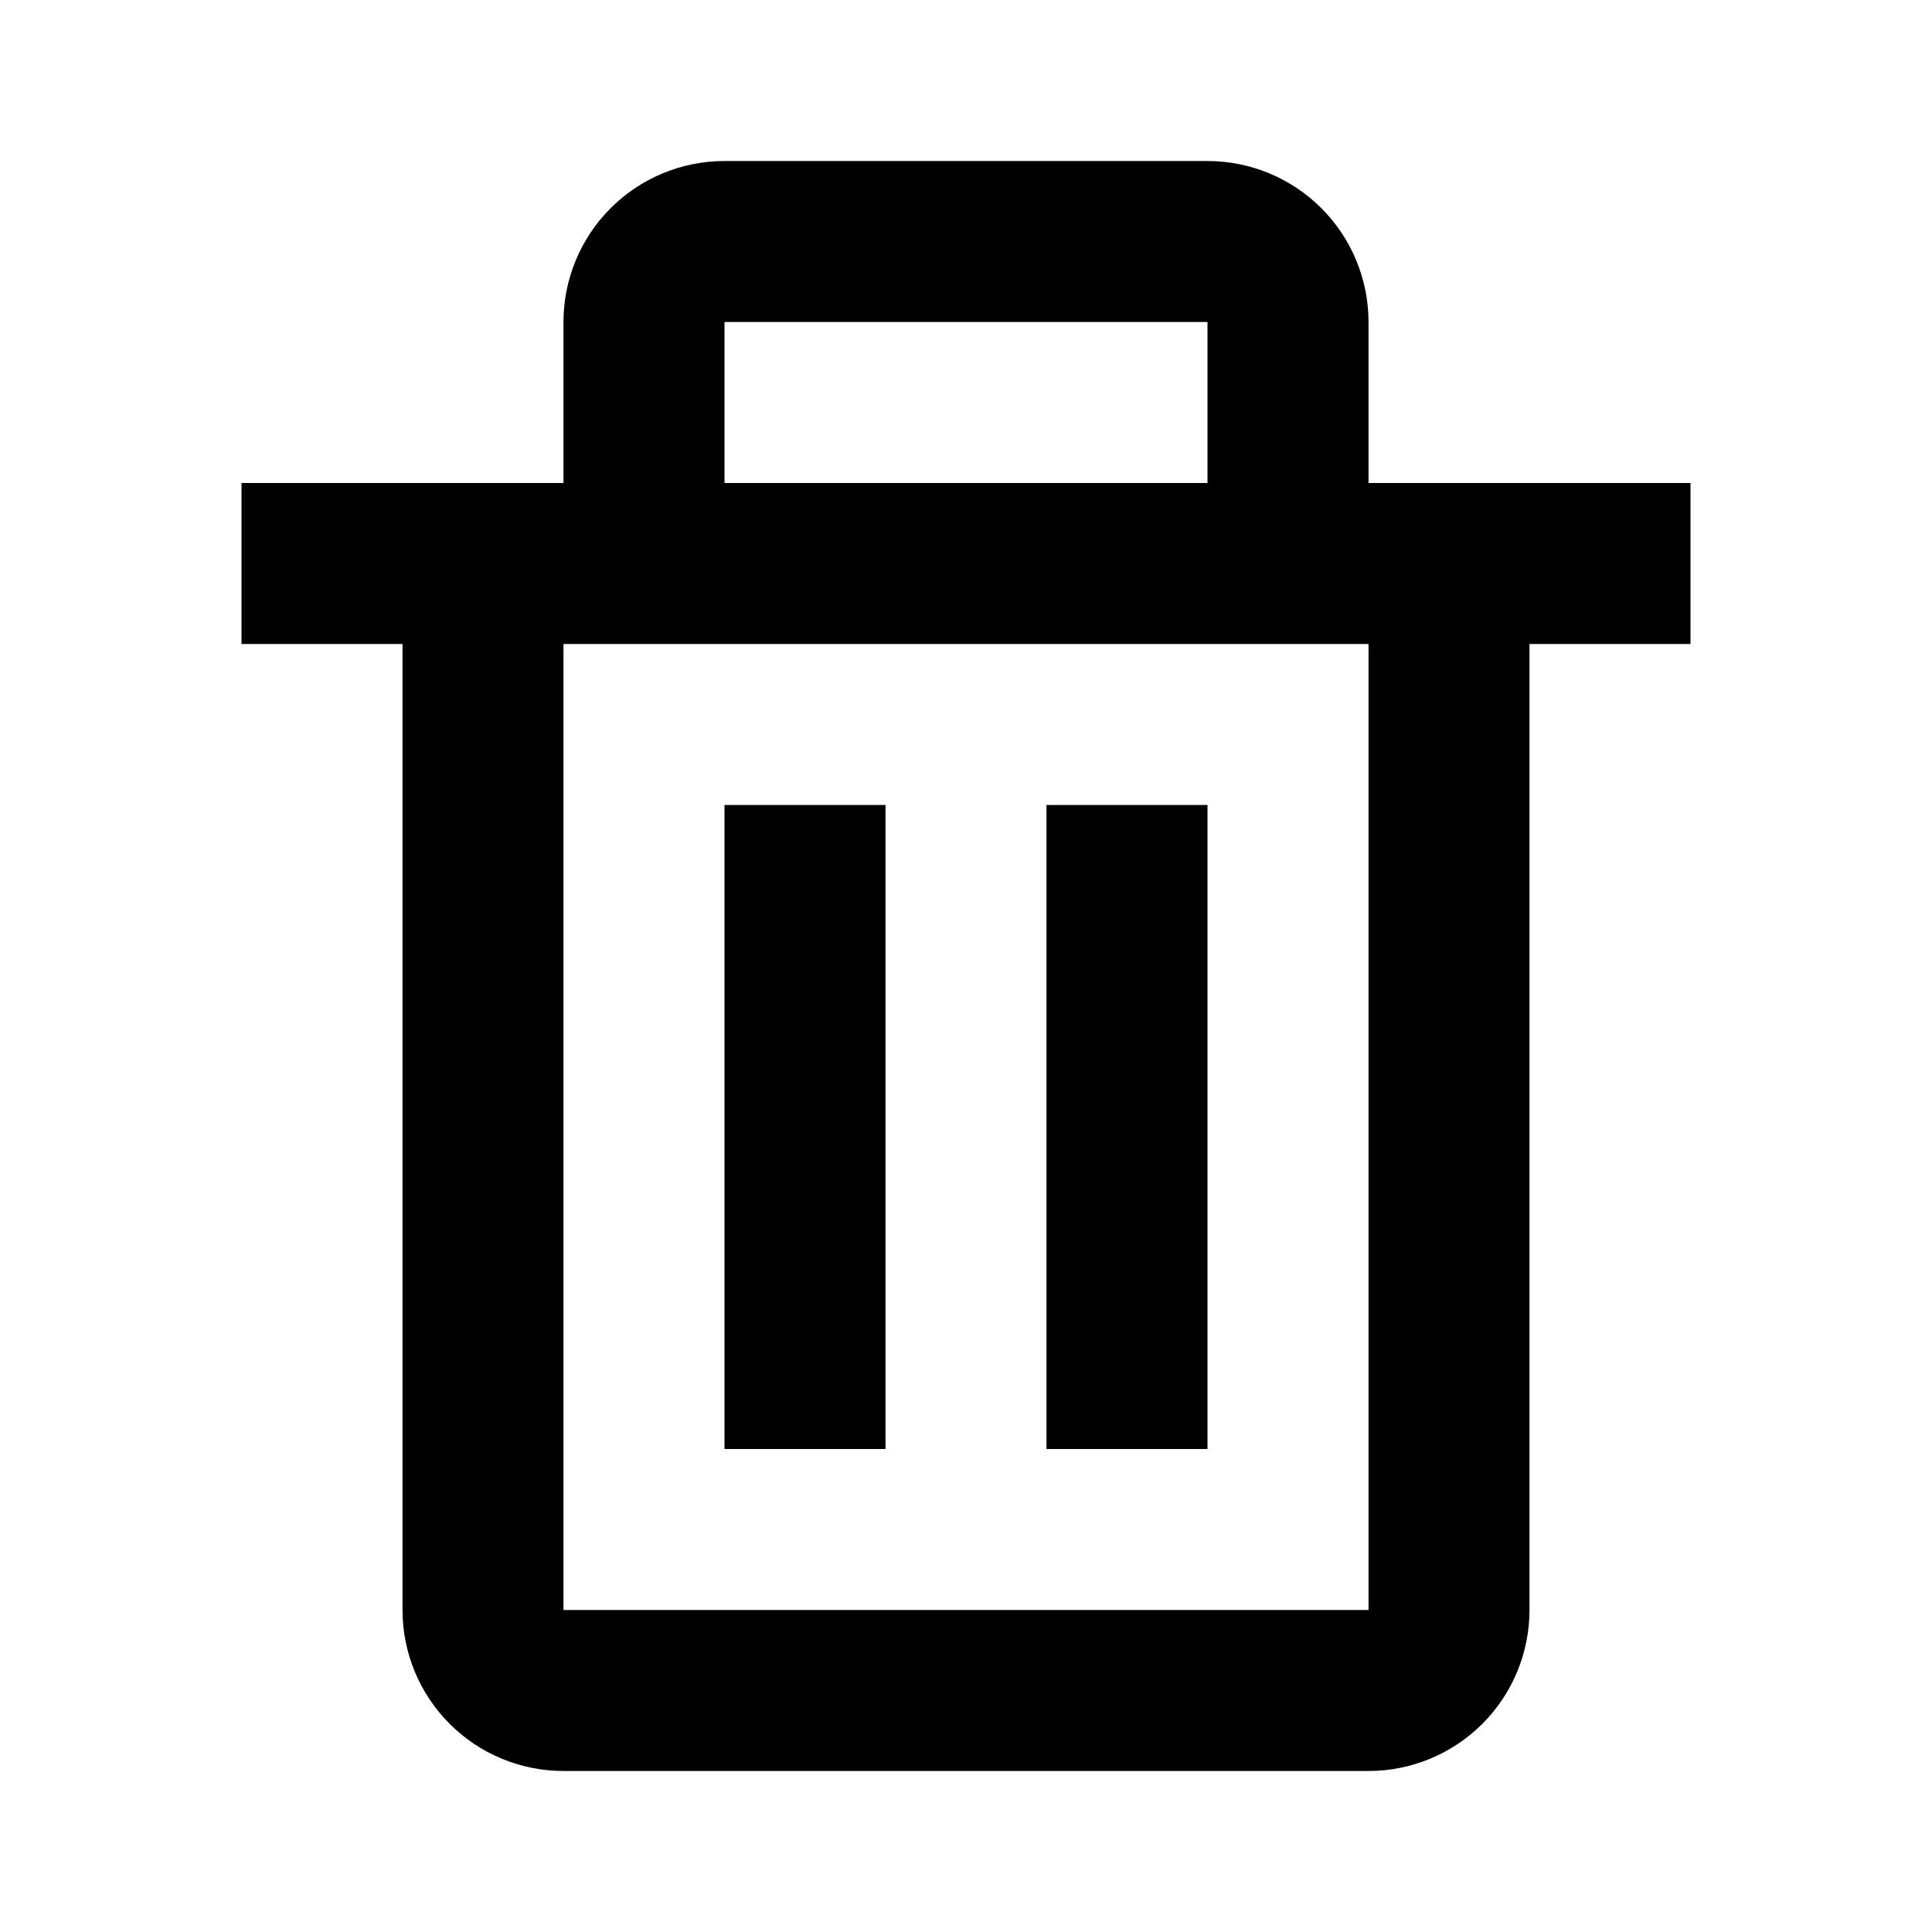 <svg width="50" height="50" viewBox="0 0 50 50" fill="none" xmlns="http://www.w3.org/2000/svg">
<path d="M10.417 41.667C10.417 42.772 10.856 43.832 11.637 44.613C12.418 45.394 13.478 45.833 14.583 45.833H35.417C36.522 45.833 37.581 45.394 38.363 44.613C39.144 43.832 39.583 42.772 39.583 41.667V16.667H43.75V12.5H35.417V8.333C35.417 7.228 34.978 6.168 34.196 5.387C33.415 4.606 32.355 4.167 31.25 4.167H18.75C17.645 4.167 16.585 4.606 15.804 5.387C15.022 6.168 14.583 7.228 14.583 8.333V12.5H6.25V16.667H10.417V41.667ZM18.75 8.333H31.25V12.5H18.75V8.333ZM16.667 16.667H35.417V41.667H14.583V16.667H16.667Z" fill="black"/>
<path d="M18.75 20.833H22.917V37.5H18.75V20.833ZM27.083 20.833H31.25V37.5H27.083V20.833Z" fill="black"/>
</svg>

